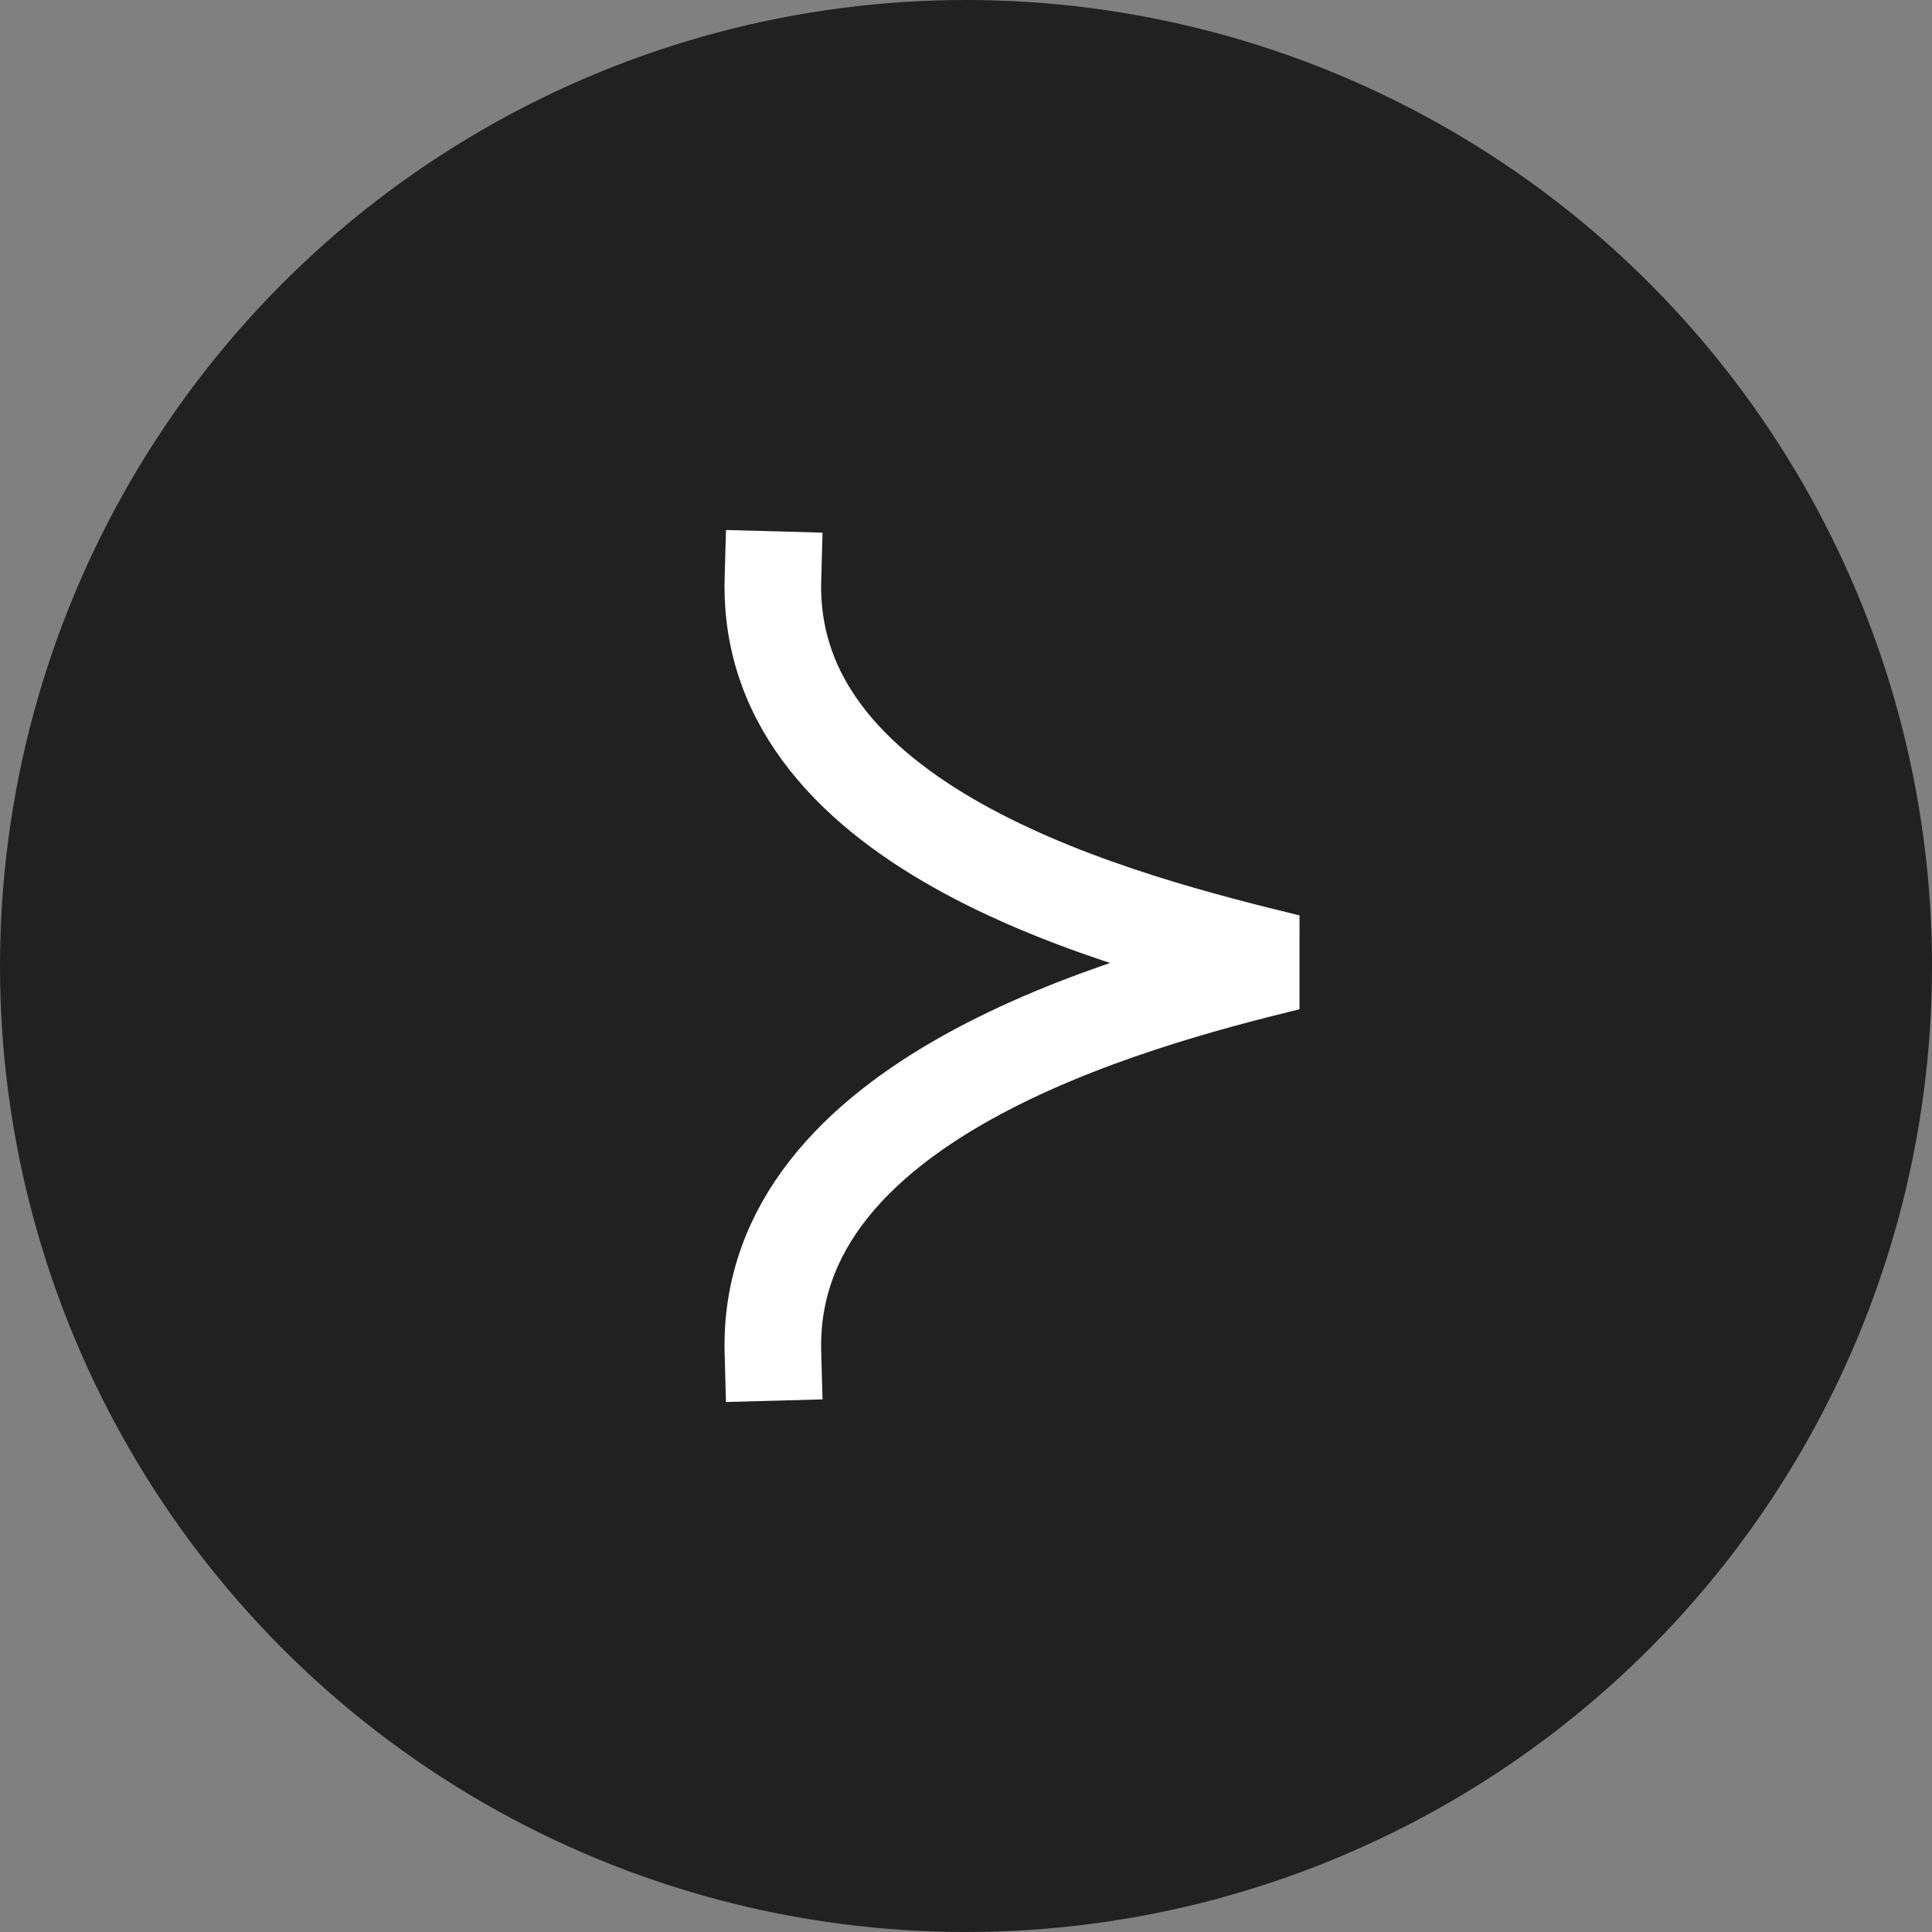 <svg width="30" height="30" viewBox="0 0 30 30" fill="none" xmlns="http://www.w3.org/2000/svg">
<rect x="0" y="0" width="30" height="30" fill="#808080" stroke="none"/>
<circle cx="15" cy="15" r="15" transform="rotate(-180 15 15)" fill="#212121"/>
<path d="M12.002 9C11.895 12.931 17.512 14.333 20 14.943C17.512 15.552 11.895 17.069 12.002 21" stroke="white" stroke-width="1.5" stroke-linecap="square" stroke-linejoin="bevel"/>
</svg>
